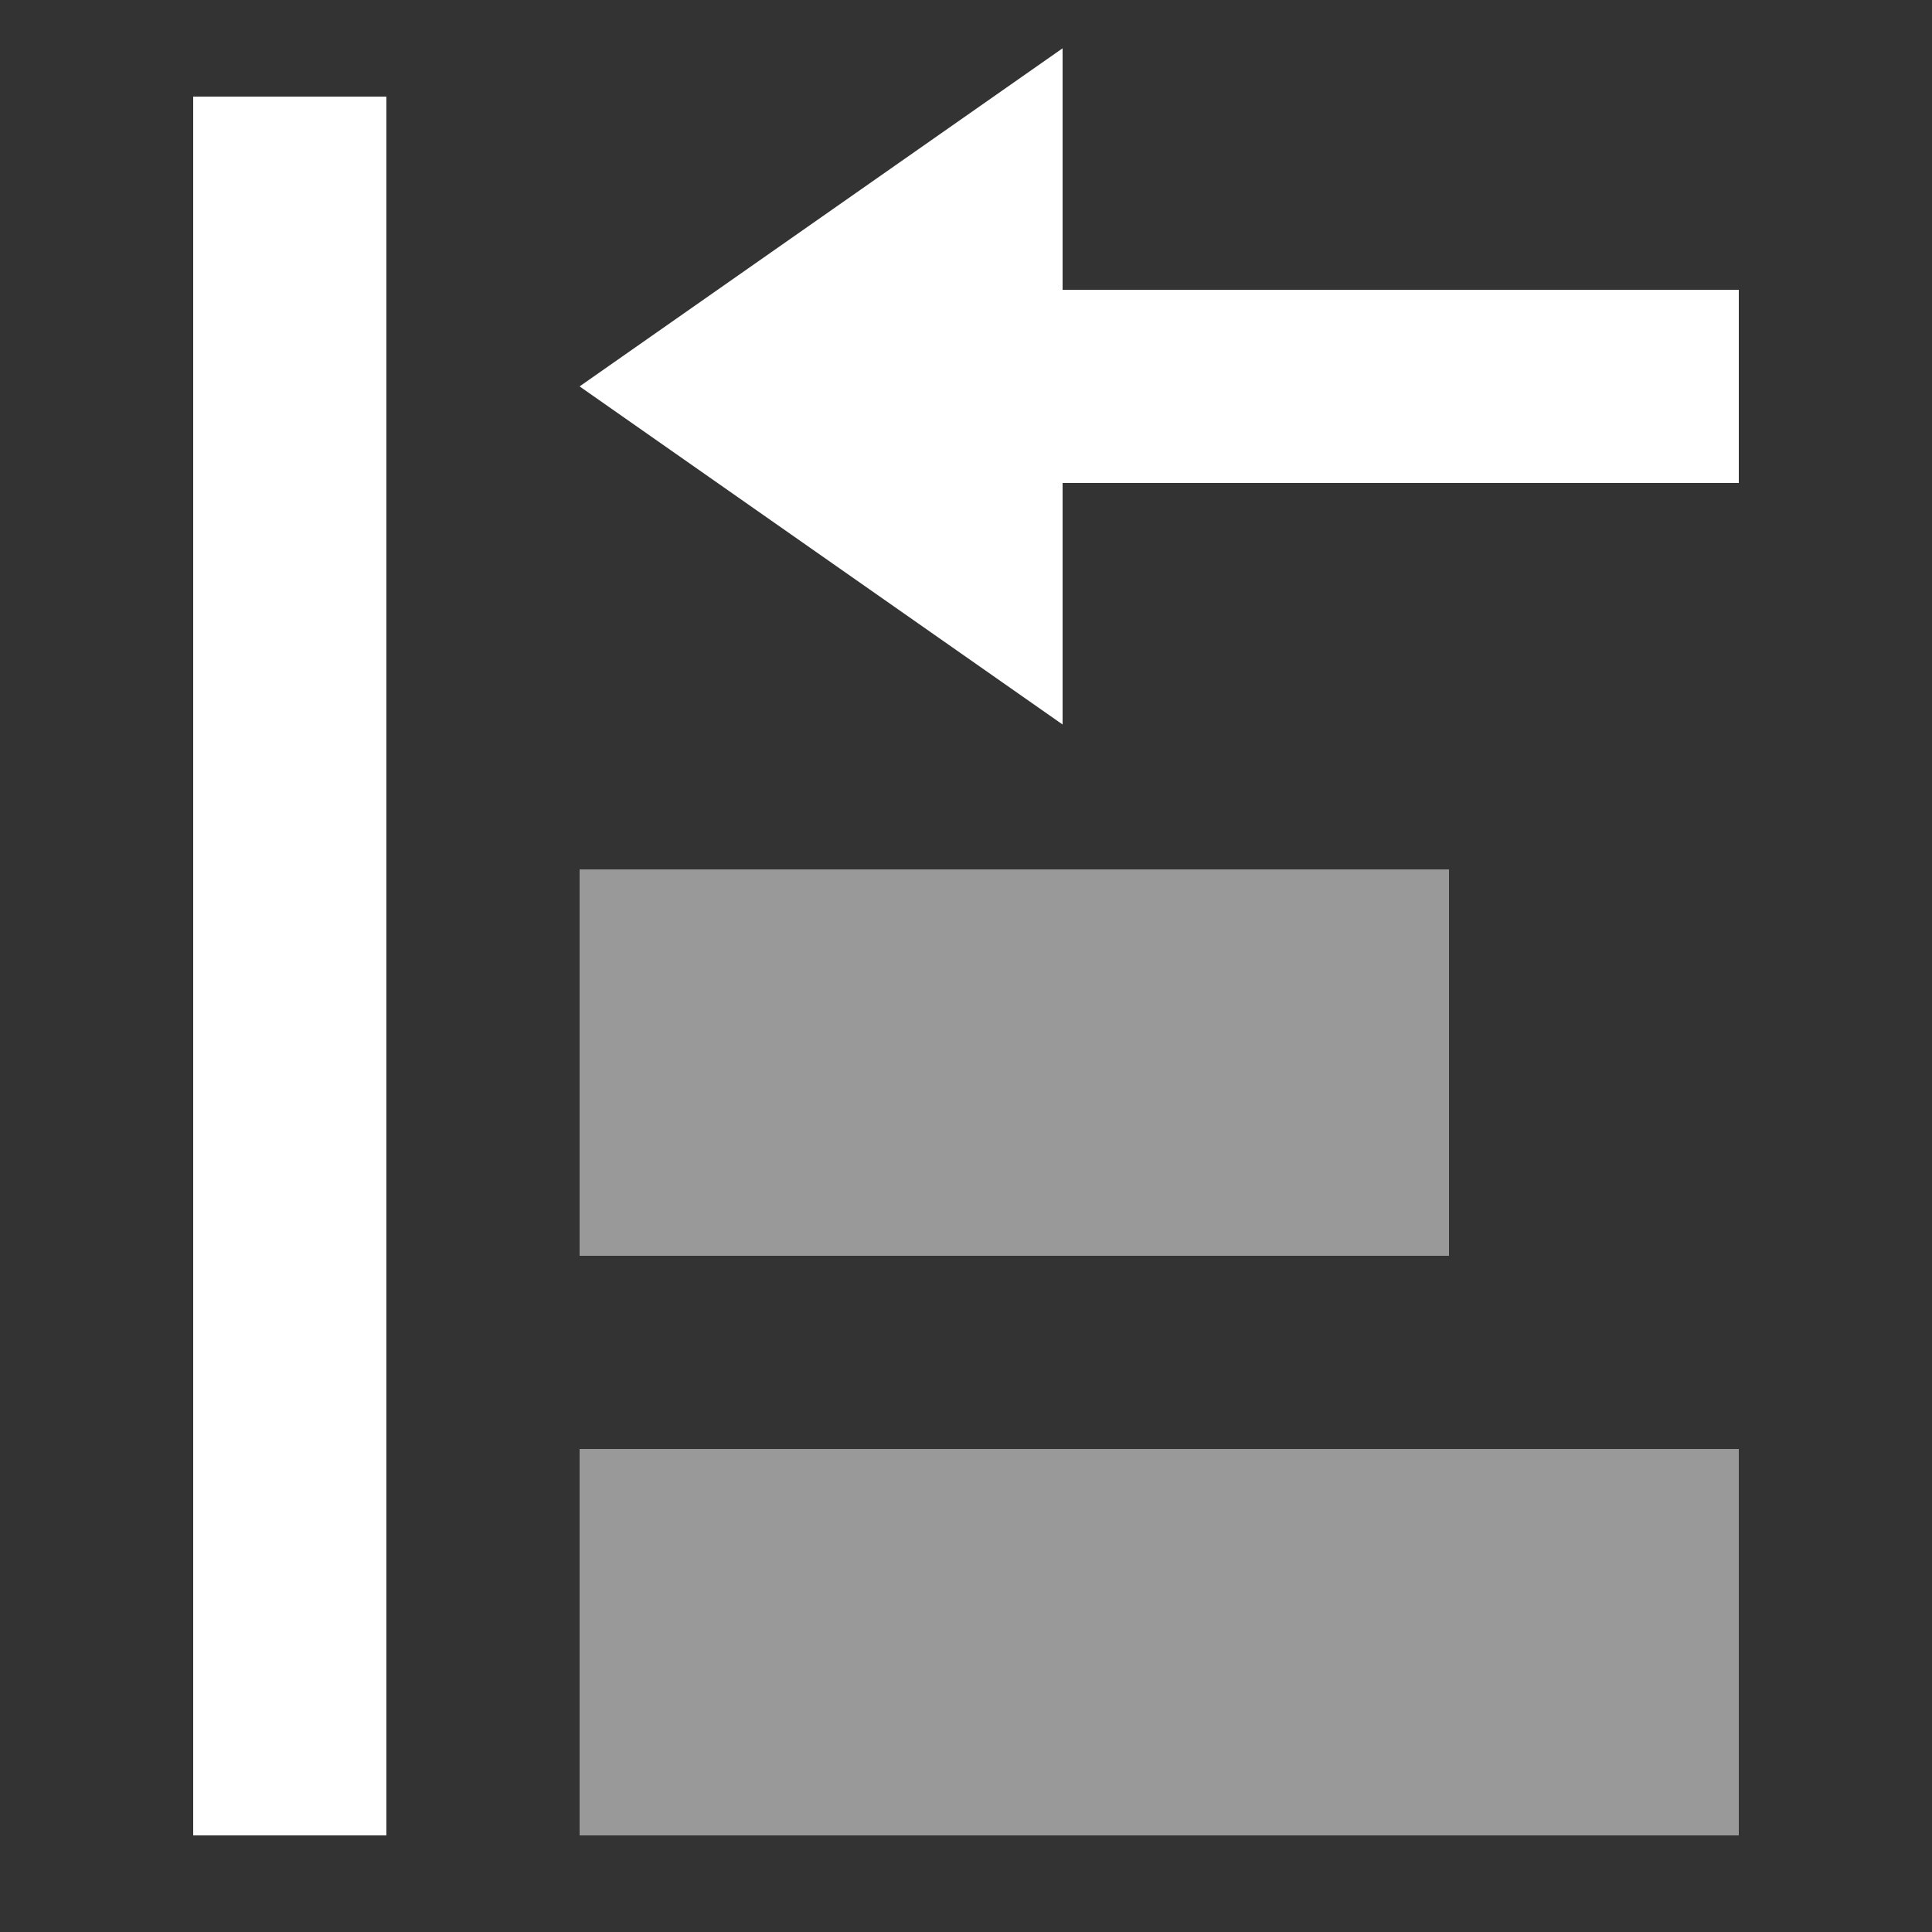 <svg width="20" height="20" viewBox="0 0 20 20" fill="none" xmlns="http://www.w3.org/2000/svg">
<rect x="0" y="0" width="20" height="20" fill="#333333" stroke="none"/>
<path opacity="0.5" d="M15 9H6V13H15V9Z" fill="white"/>
<path opacity="0.5" d="M18 15H6V19H18V15Z" fill="white"/>
<path d="M4 1H2V19H4V1Z" fill="white"/>
<path d="M18 5L18 3L11 3L11 0.5L6 4L11 7.5L11 5L18 5Z" fill="white"/>
</svg>

